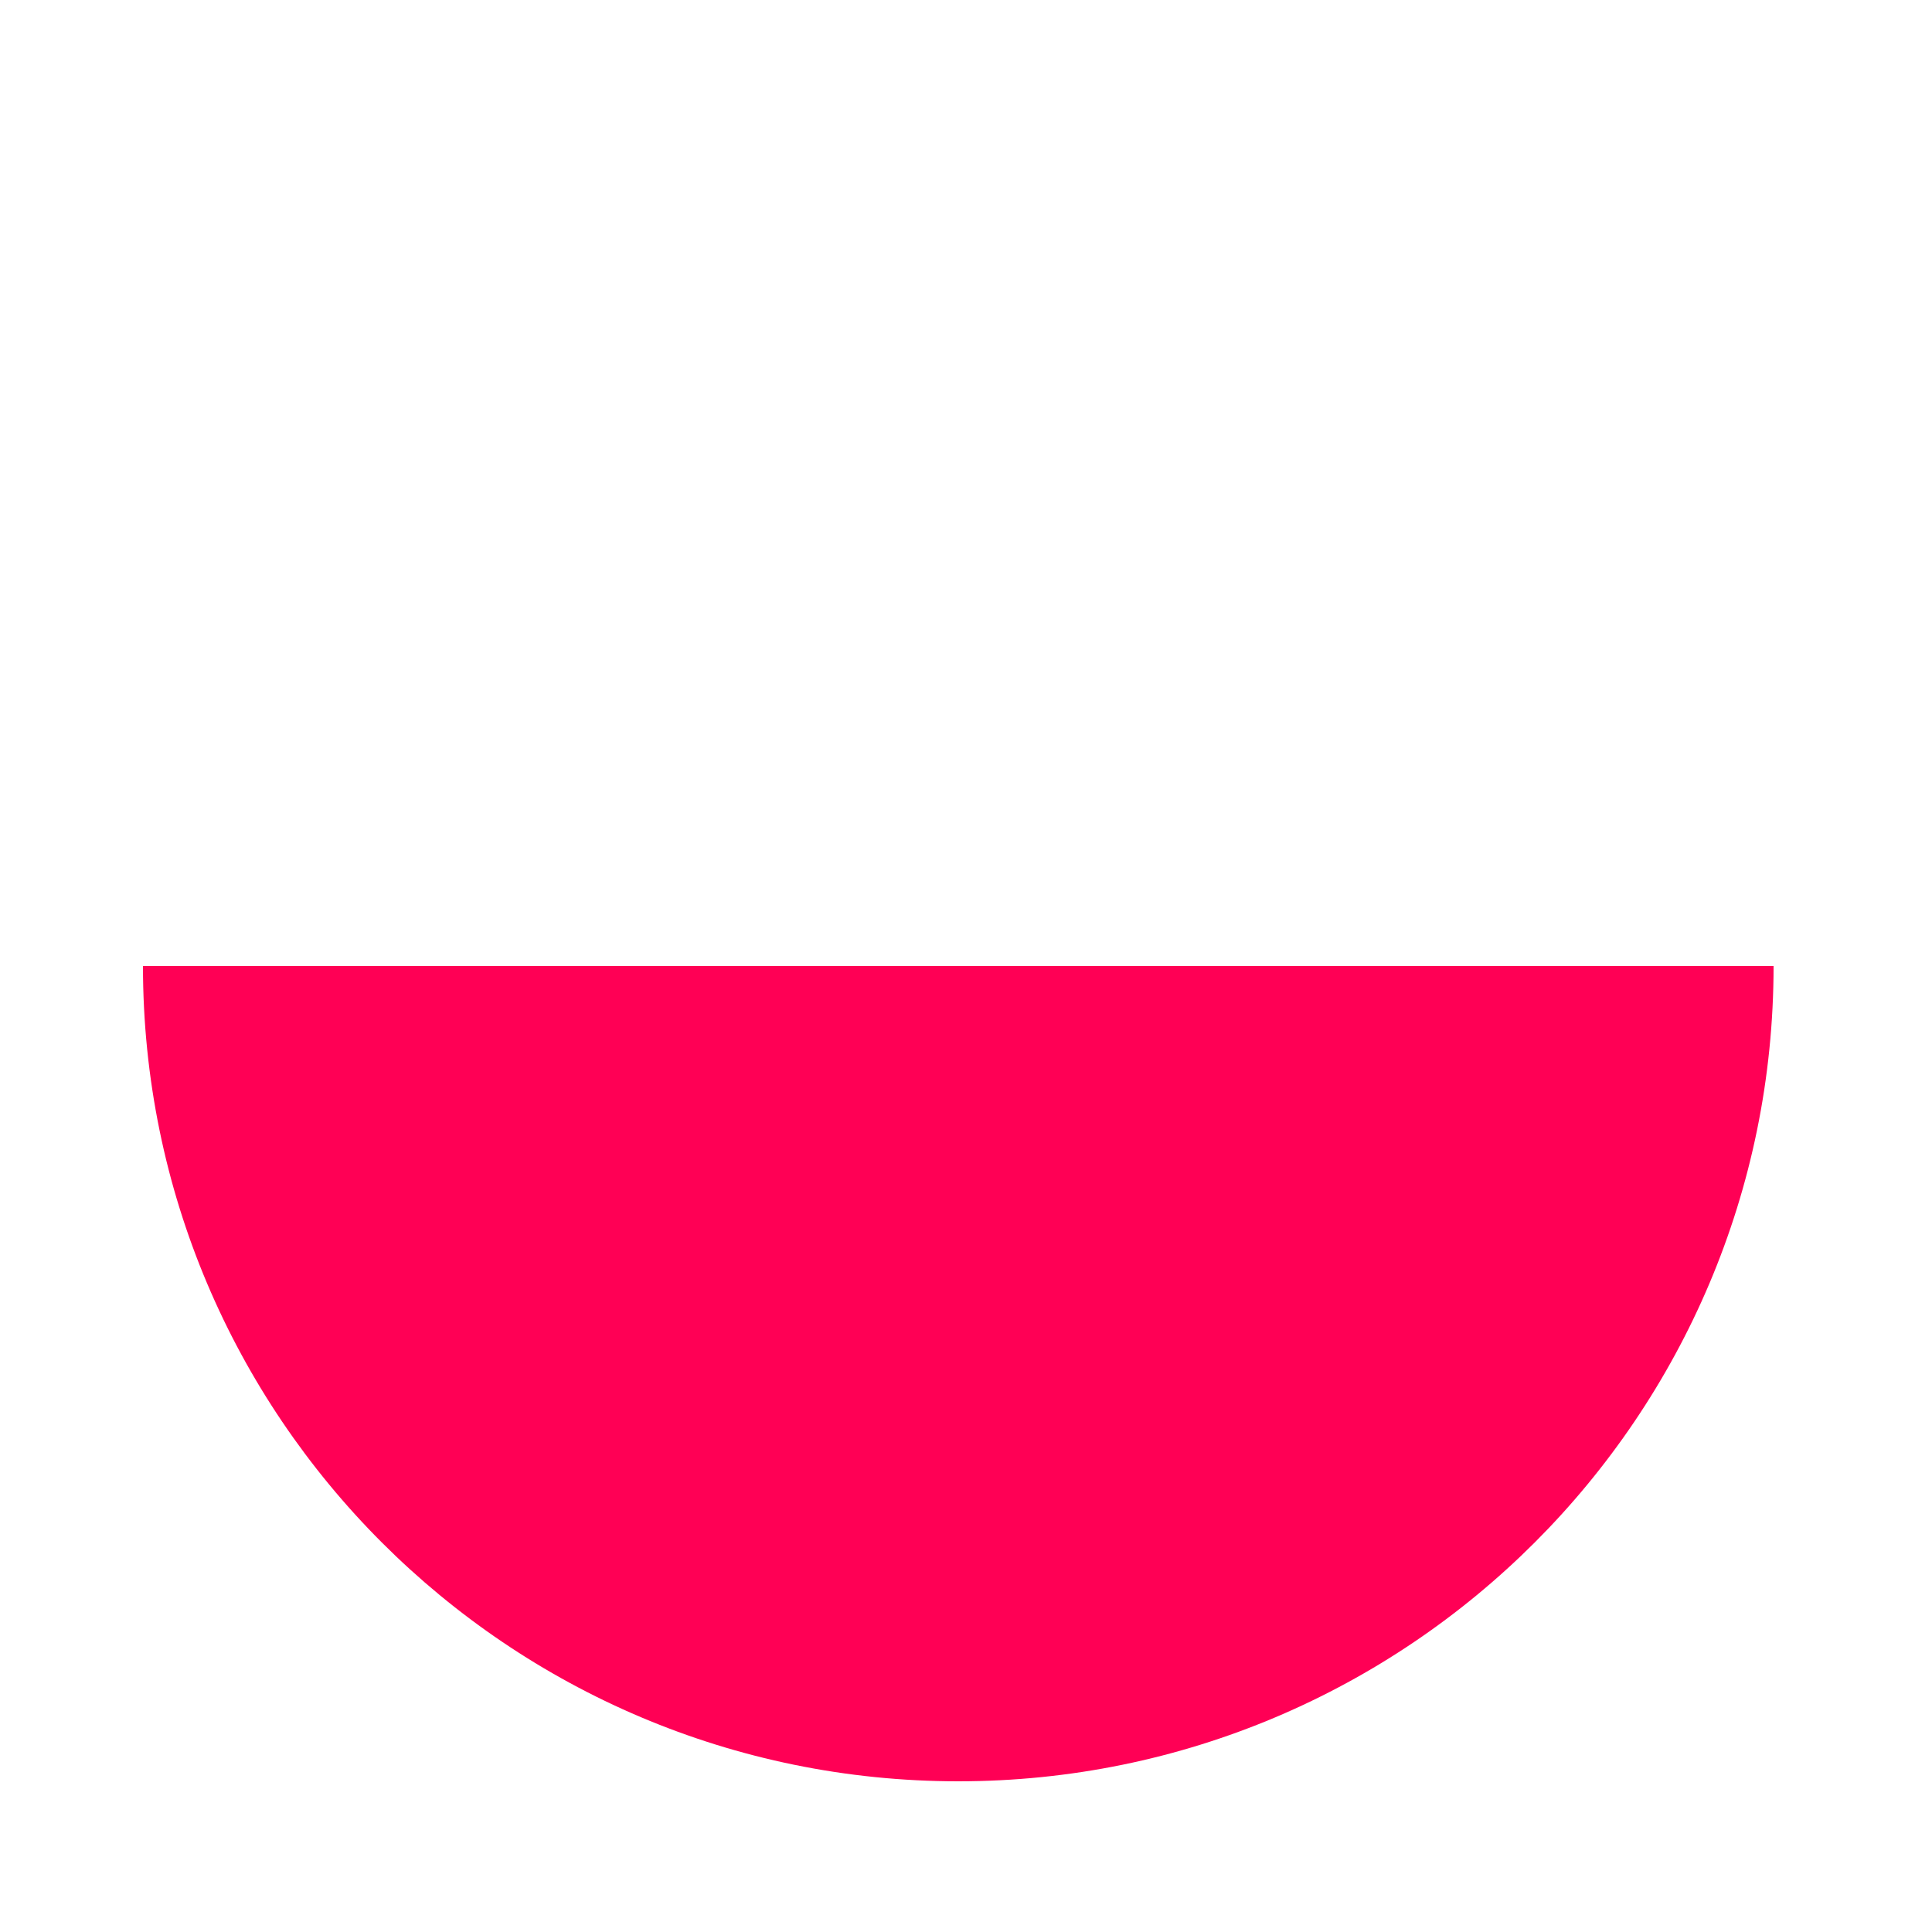 <?xml version="1.0" encoding="utf-8"?>
<!-- Generator: Adobe Illustrator 21.0.0, SVG Export Plug-In . SVG Version: 6.00 Build 0)  -->
<svg version="1.1" id="Layer_1" xmlns="http://www.w3.org/2000/svg" xmlns:xlink="http://www.w3.org/1999/xlink" x="0px" y="0px"
	 viewBox="0 0 100 100" style="enable-background:new 0 0 100 100;" xml:space="preserve">
<style type="text/css">
	.st0{clip-path:url(#SVGID_2_);fill:#FF0055;}
</style>
<g>
	<defs>
		<path id="SVGID_1_" d="M49.7,7.8C26.4,7.8,7.4,26.7,7.4,50c0,23.3,18.9,42.2,42.2,42.2c23.3,0,42.2-18.9,42.2-42.2
			C91.9,29.7,75.7,7.8,49.7,7.8z"/>
	</defs>
	<clipPath id="SVGID_2_">
		<use xlink:href="#SVGID_1_"  style="overflow:visible;"/>
	</clipPath>
	<rect y="50" class="st0" width="100" height="100"/>
</g>
</svg>
